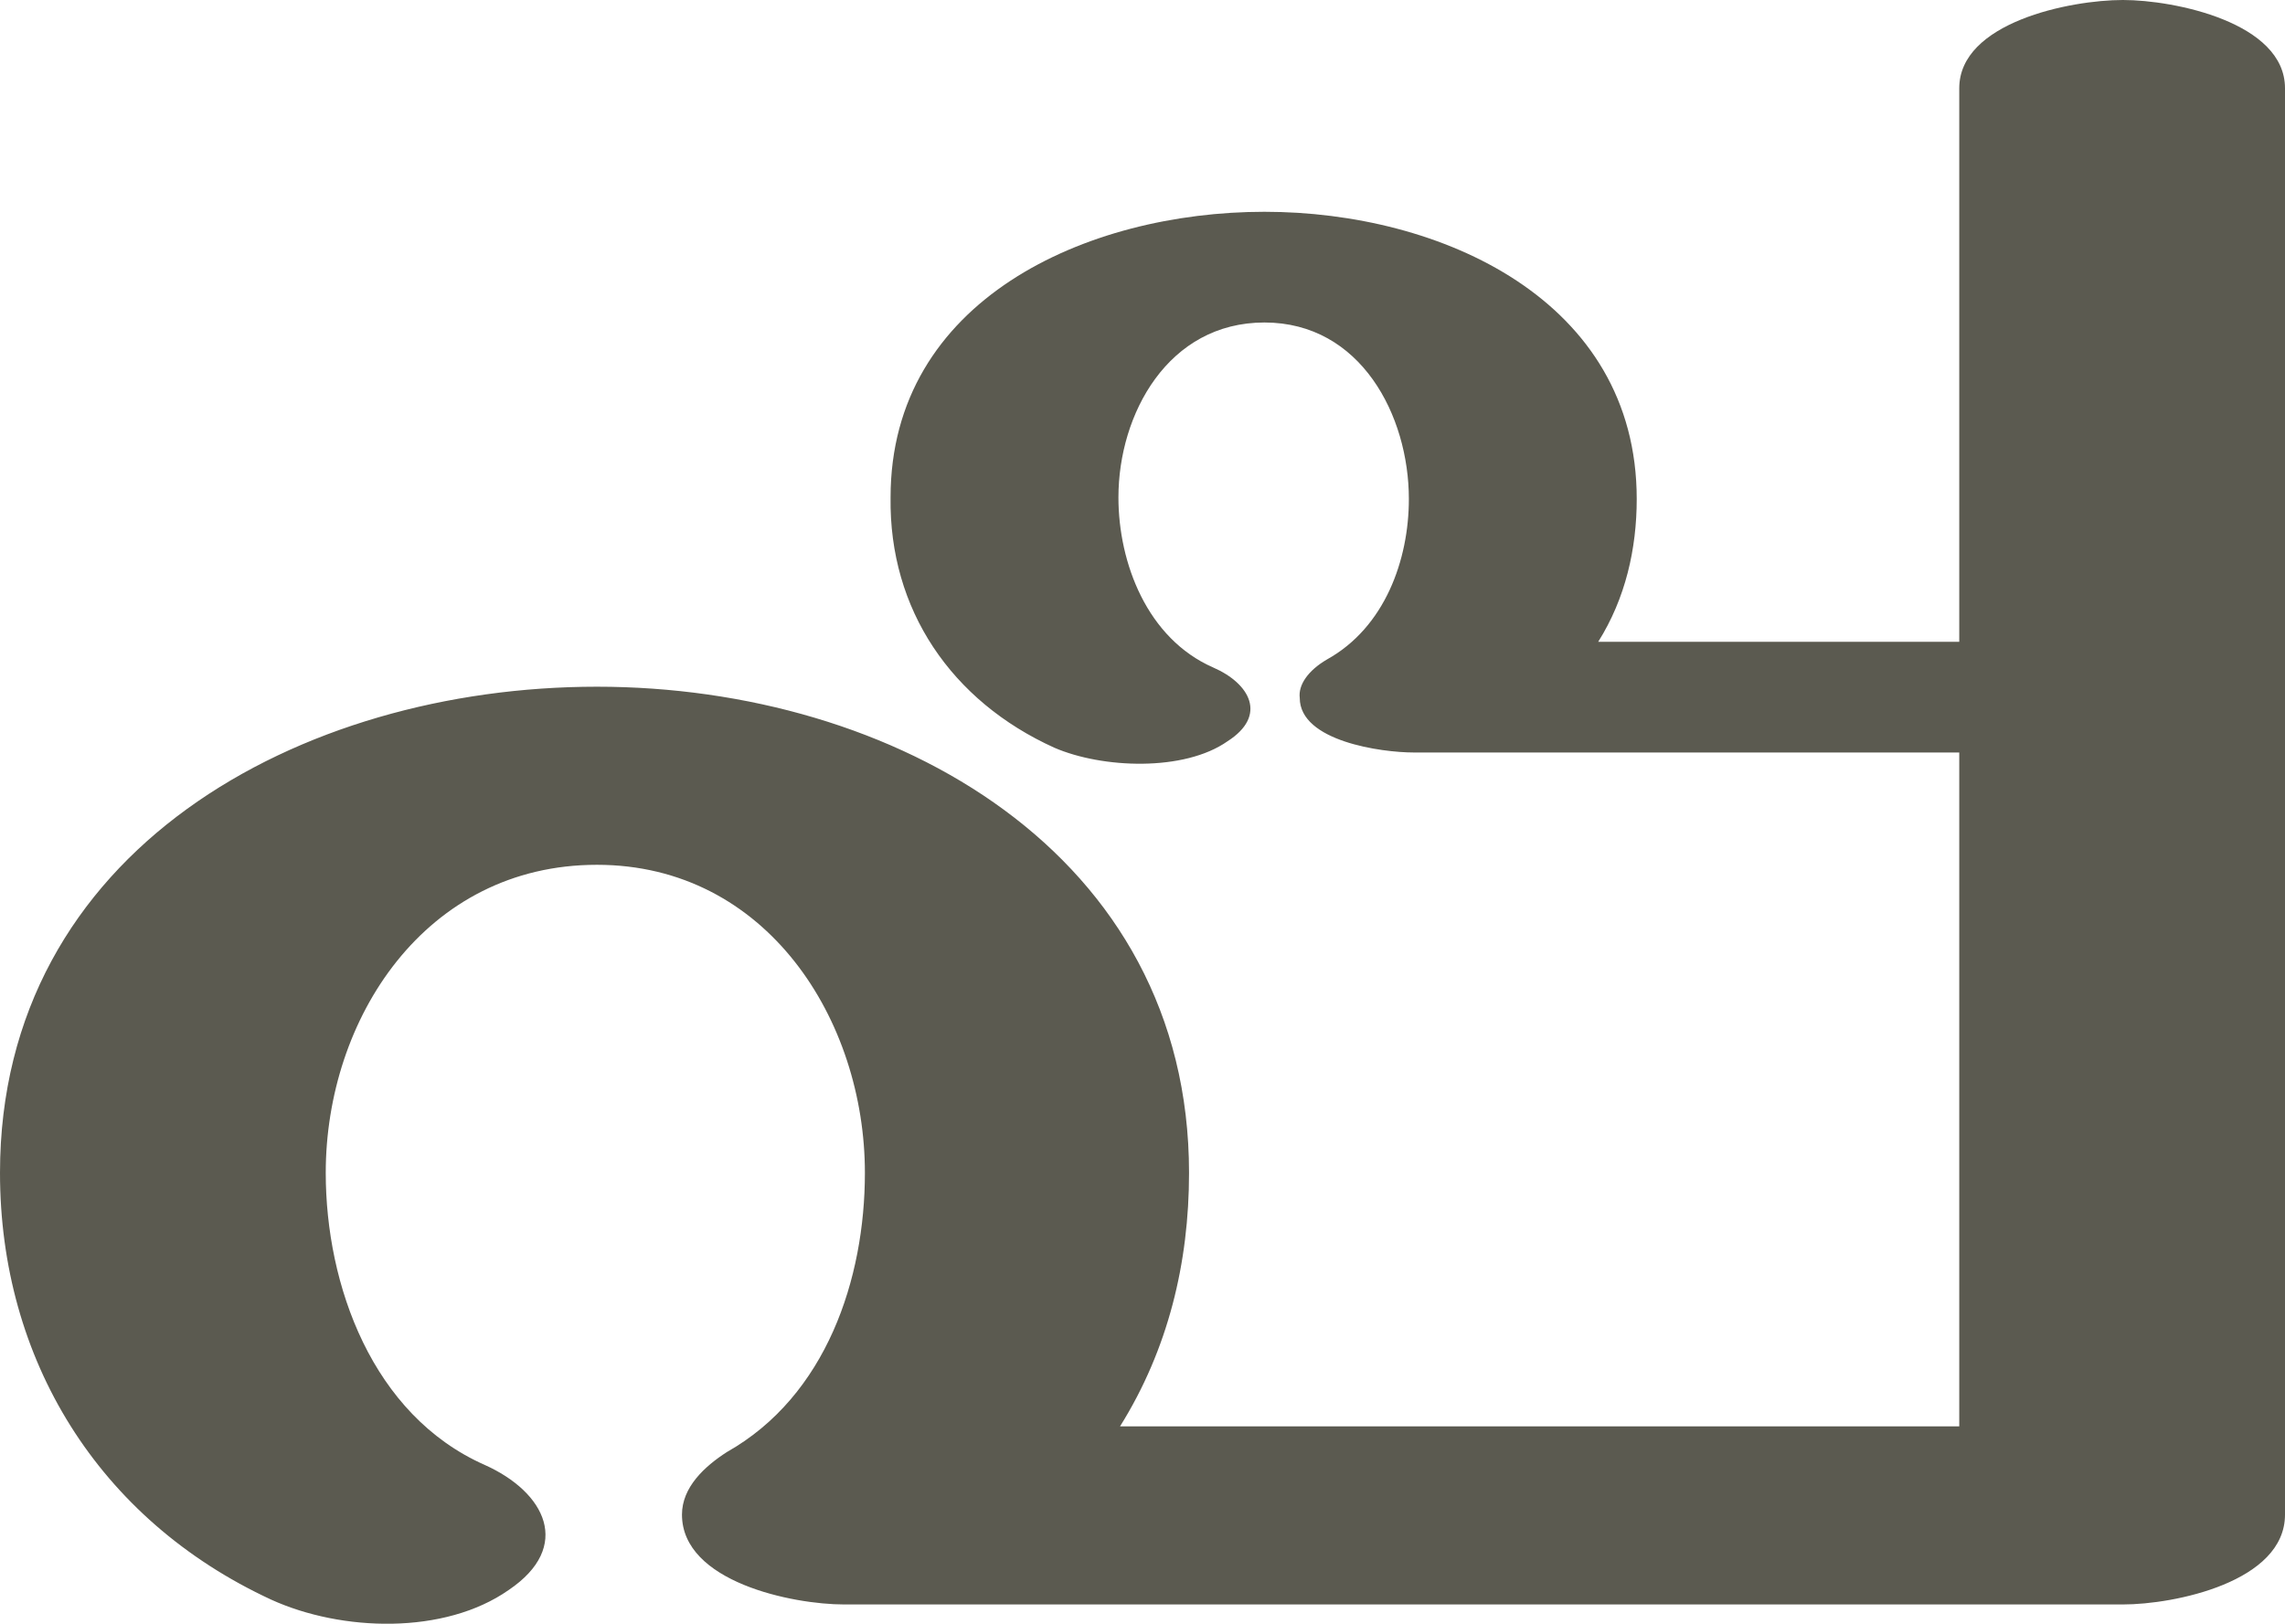 <?xml version="1.0" encoding="UTF-8"?>
<!DOCTYPE svg PUBLIC "-//W3C//DTD SVG 1.1//EN" "http://www.w3.org/Graphics/SVG/1.1/DTD/svg11.dtd">
<!-- Creator: CorelDRAW X8 -->
<svg xmlns="http://www.w3.org/2000/svg" xml:space="preserve" width="1424px" height="1012px" version="1.1" style="shape-rendering:geometricPrecision; text-rendering:geometricPrecision; image-rendering:optimizeQuality; fill-rule:evenodd; clip-rule:evenodd"
viewBox="0 0 1424 1012"
 xmlns:xlink="http://www.w3.org/1999/xlink">
 <defs>
  <style type="text/css">
   <![CDATA[
    .fil0 {fill:#5B5A50;fill-rule:nonzero}
   ]]>
  </style>
 </defs>
 <g id="Layer_x0020_1">
  <path class="fil0" d="M302 913c38,17 55,51 15,78 -40,28 -104,26 -148,6 -108,-50 -169,-150 -169,-266 0,-201 187,-303 372,-303 185,0 369,104 369,303 0,56 -13,110 -43,158l523 0 0 -420 -340 0c-20,0 -71,-7 -71,-34 -1,-8 5,-17 17,-24 36,-20 51,-62 51,-100 0,-52 -30,-110 -90,-110 -60,0 -91,57 -91,109 0,41 18,88 59,106 23,10 34,30 9,46 -27,19 -78,17 -108,4 -64,-29 -103,-86 -102,-156 0,-123 122,-178 233,-178 110,0 232,55 232,179 0,31 -7,62 -24,89l225 0 0 -345c0,-41 69,-55 102,-55 32,0 101,14 101,55l0 889c0,42 -69,56 -101,56l-797 0c-32,0 -101,-14 -101,-56 0,-17 14,-30 28,-39 62,-35 86,-108 86,-174 0,-95 -61,-192 -167,-192 -107,0 -169,96 -169,192 0,70 29,151 99,182z"/>
 </g>
</svg>
